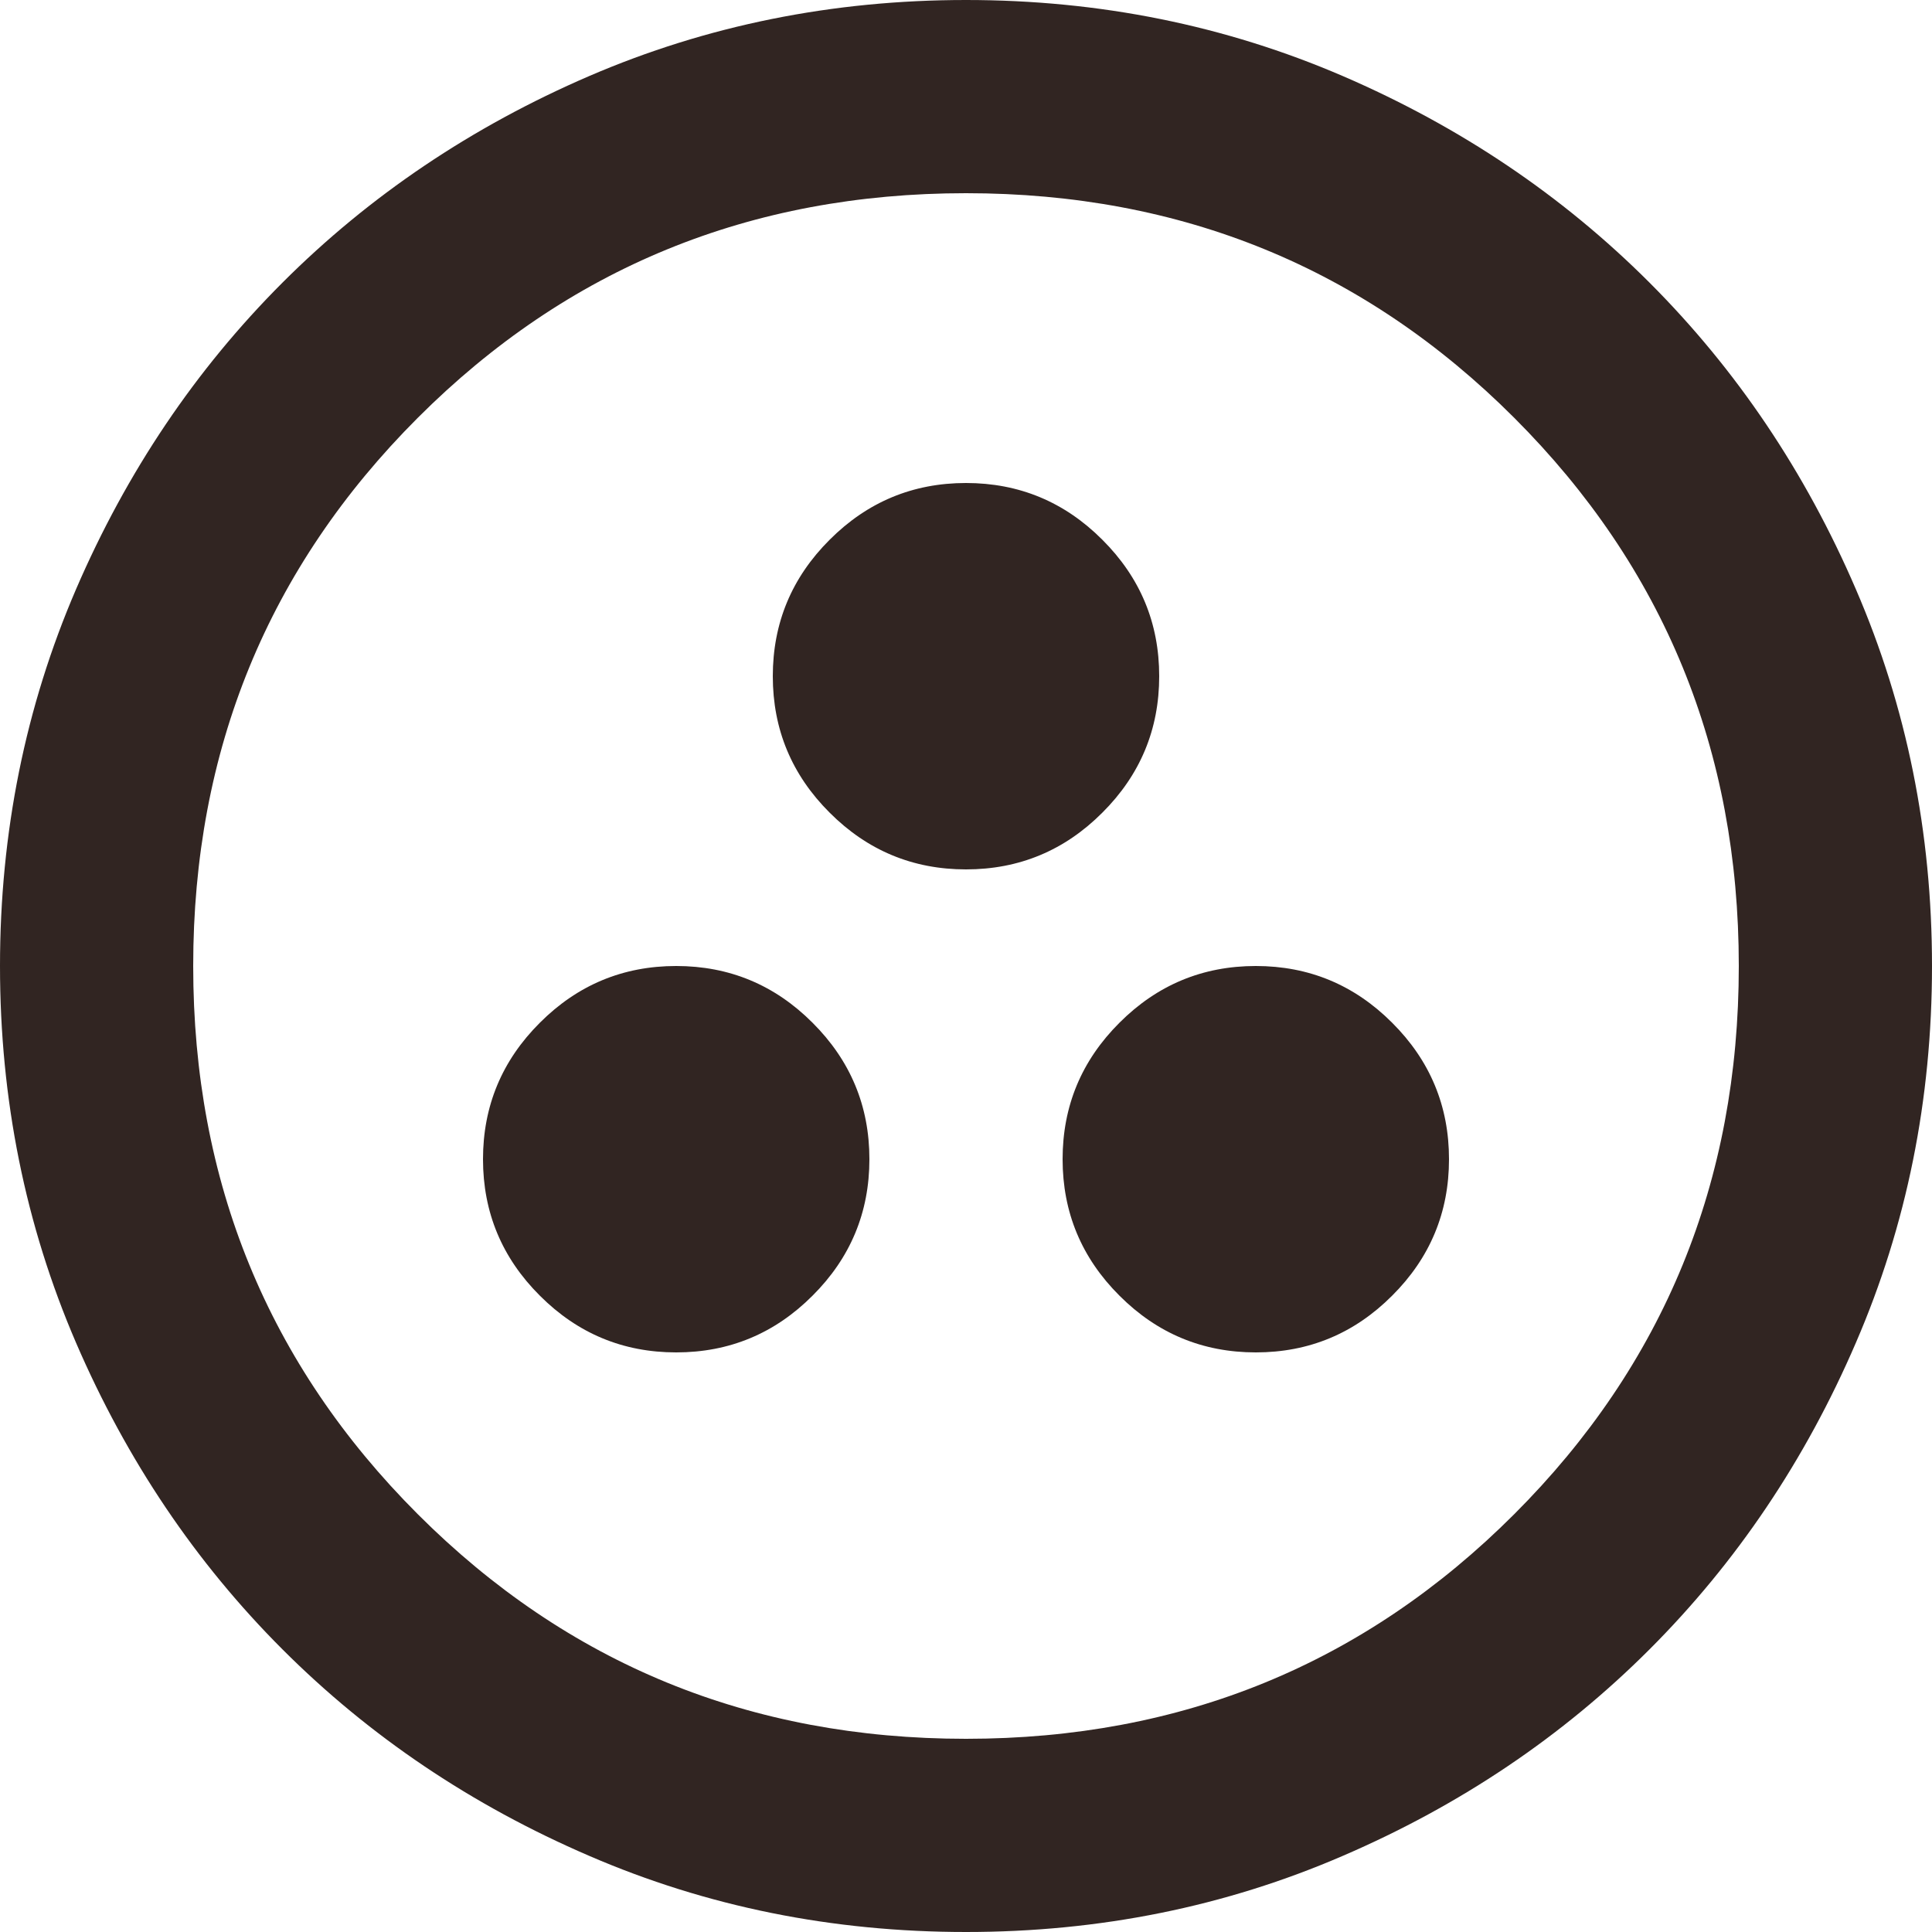 <svg width="20" height="20" viewBox="0 0 20 20" fill="none" xmlns="http://www.w3.org/2000/svg">
<path d="M7 14C7.55 14 8.021 13.804 8.412 13.412C8.804 13.021 9 12.55 9 12C9 11.45 8.804 10.979 8.412 10.588C8.021 10.196 7.55 10 7 10C6.45 10 5.979 10.196 5.588 10.588C5.196 10.979 5 11.45 5 12C5 12.55 5.196 13.021 5.588 13.412C5.979 13.804 6.45 14 7 14ZM13 14C13.55 14 14.021 13.804 14.412 13.412C14.804 13.021 15 12.55 15 12C15 11.45 14.804 10.979 14.412 10.588C14.021 10.196 13.55 10 13 10C12.45 10 11.979 10.196 11.588 10.588C11.196 10.979 11 11.45 11 12C11 12.55 11.196 13.021 11.588 13.412C11.979 13.804 12.45 14 13 14ZM10 9C10.55 9 11.021 8.804 11.412 8.412C11.804 8.021 12 7.55 12 7C12 6.45 11.804 5.979 11.412 5.588C11.021 5.196 10.55 5 10 5C9.45 5 8.979 5.196 8.588 5.588C8.196 5.979 8 6.45 8 7C8 7.55 8.196 8.021 8.588 8.412C8.979 8.804 9.45 9 10 9ZM10 20C8.617 20 7.317 19.738 6.1 19.212C4.883 18.688 3.825 17.975 2.925 17.075C2.025 16.175 1.312 15.117 0.787 13.9C0.263 12.683 0 11.383 0 10C0 8.617 0.263 7.317 0.787 6.1C1.312 4.883 2.025 3.825 2.925 2.925C3.825 2.025 4.883 1.312 6.1 0.787C7.317 0.263 8.617 0 10 0C11.383 0 12.683 0.263 13.9 0.787C15.117 1.312 16.175 2.025 17.075 2.925C17.975 3.825 18.688 4.883 19.212 6.1C19.738 7.317 20 8.617 20 10C20 11.383 19.738 12.683 19.212 13.9C18.688 15.117 17.975 16.175 17.075 17.075C16.175 17.975 15.117 18.688 13.9 19.212C12.683 19.738 11.383 20 10 20ZM10 18C12.233 18 14.125 17.225 15.675 15.675C17.225 14.125 18 12.233 18 10C18 7.767 17.225 5.875 15.675 4.325C14.125 2.775 12.233 2 10 2C7.767 2 5.875 2.775 4.325 4.325C2.775 5.875 2 7.767 2 10C2 12.233 2.775 14.125 4.325 15.675C5.875 17.225 7.767 18 10 18Z" fill="#312522"/>
</svg>
